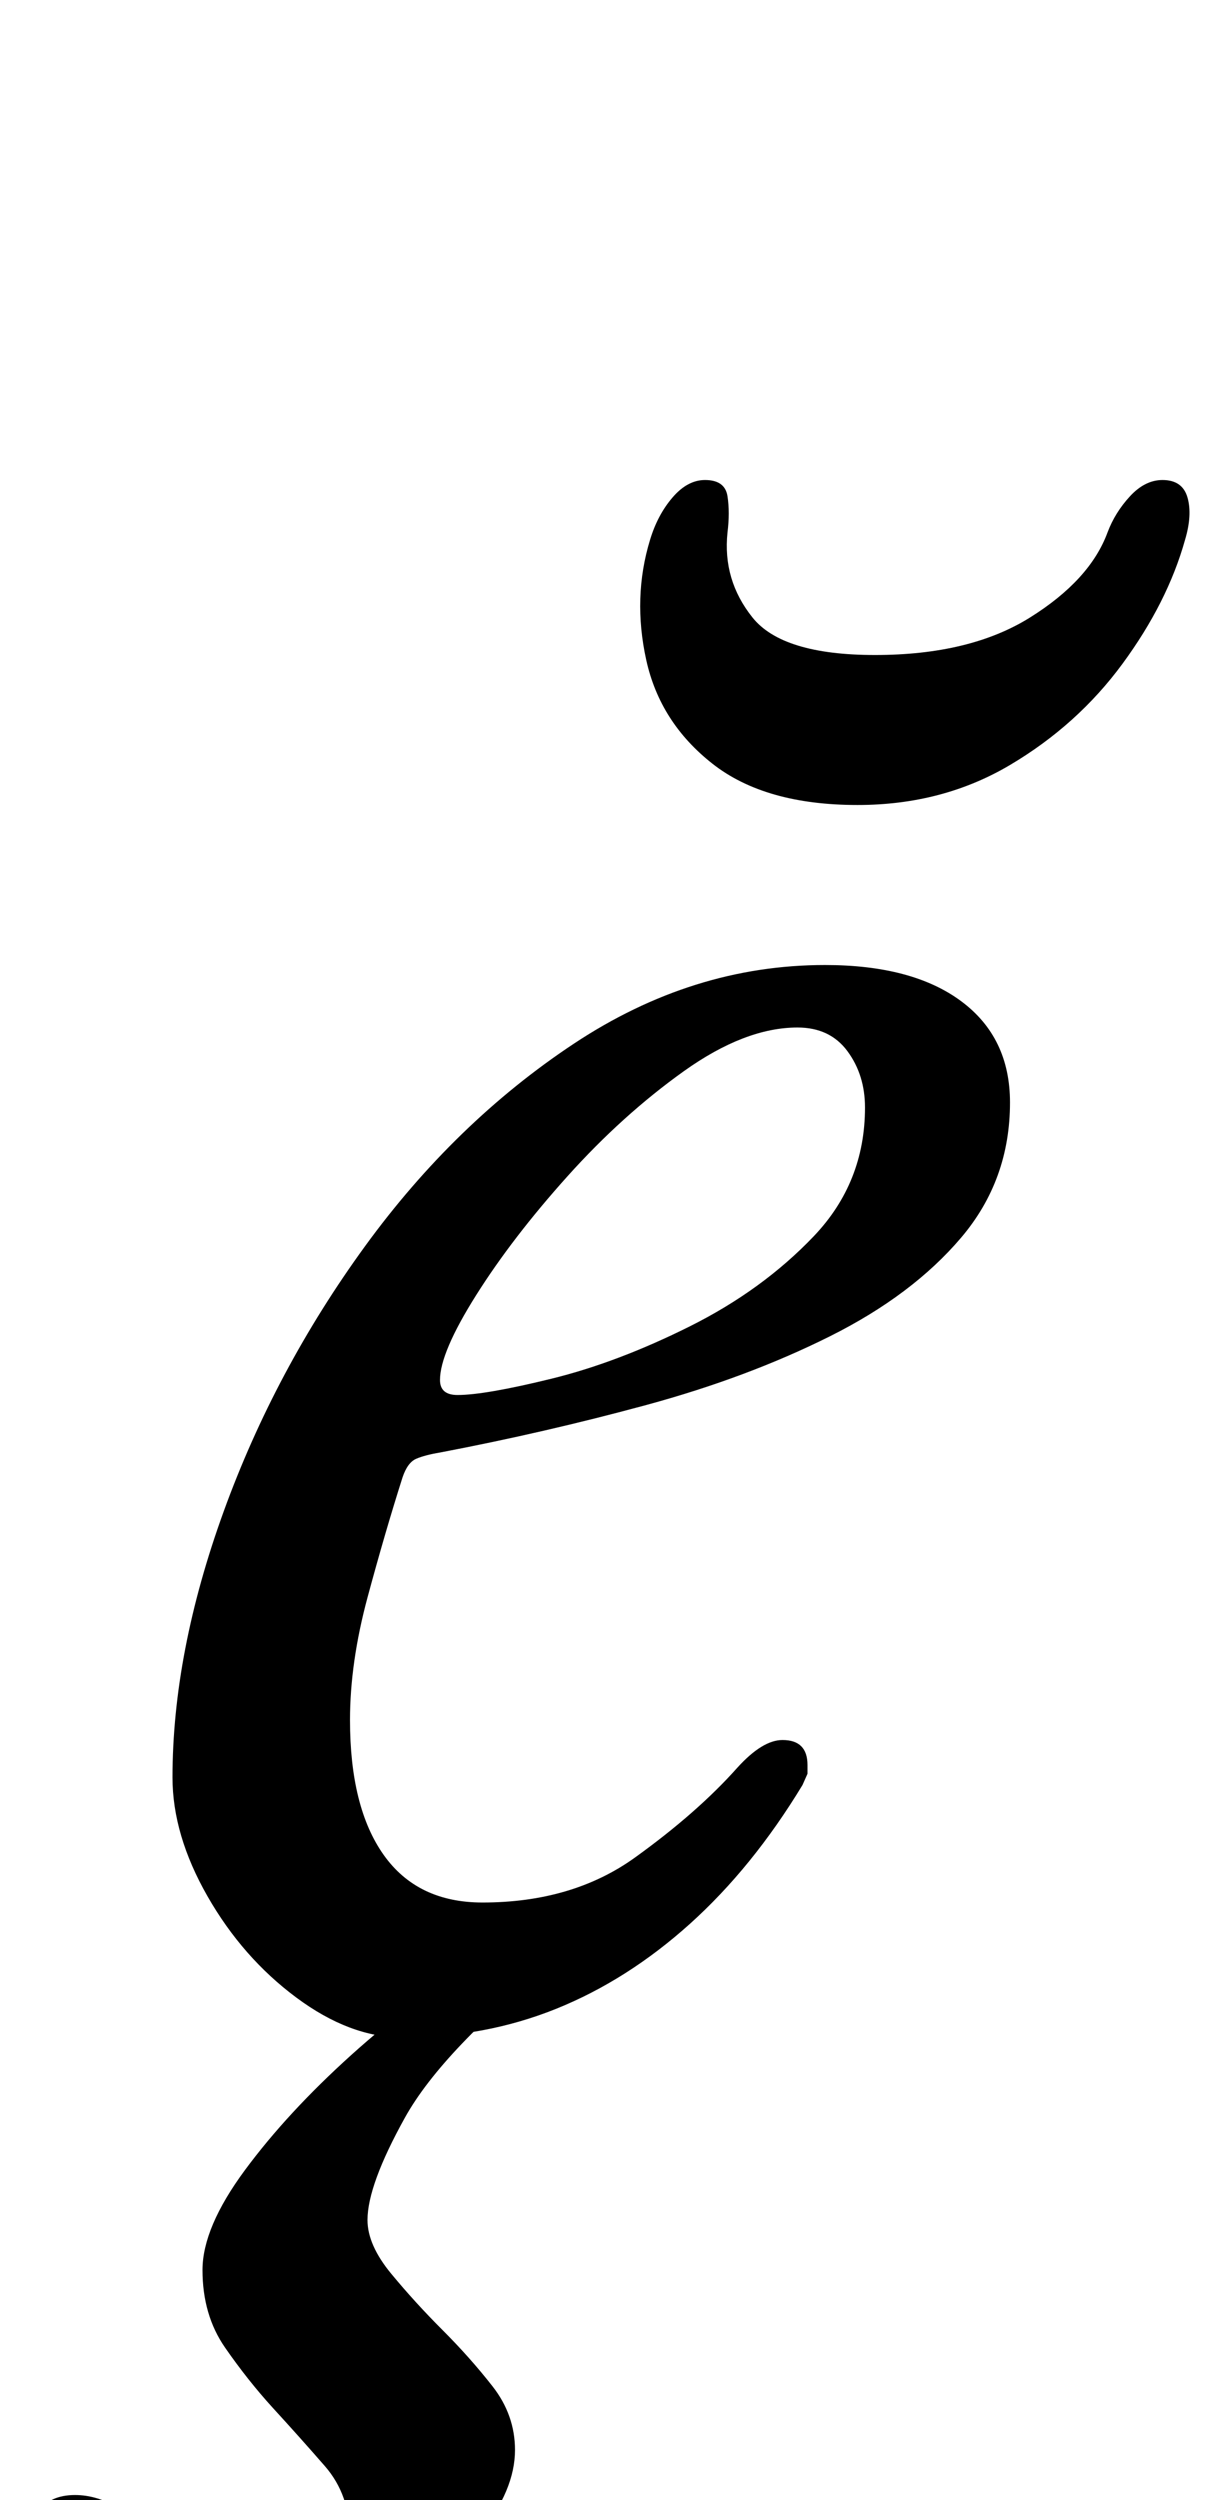<?xml version="1.0" standalone="no"?>
<!DOCTYPE svg PUBLIC "-//W3C//DTD SVG 1.1//EN" "http://www.w3.org/Graphics/SVG/1.1/DTD/svg11.dtd" >
<svg xmlns="http://www.w3.org/2000/svg" xmlns:xlink="http://www.w3.org/1999/xlink" version="1.1" viewBox="-55 0 486 1000">
  <g transform="matrix(1 0 0 -1 0 800)">
   <path fill="currentColor"
d="M106 -15q-21 0 -42.5 16t-35.5 40.5t-14 47.5q0 50 20.5 106.5t56.5 106t83.5 81t100.5 31.5q35 0 54.5 -14.5t19.5 -40.5q0 -31 -19.5 -54t-52.5 -39.5t-73.5 -27.5t-82.5 -19q-6 -1 -9.5 -2.5t-5.5 -7.5q-7 -22 -14 -48t-7 -49q0 -35 13.5 -54t39.5 -19q36 0 61 18
t41 36q10 11 18 11q10 0 10 -10v-3.5t-2 -4.5q-20 -33 -45 -55.5t-53.5 -34t-61.5 -11.5zM128 242q11 0 37.5 6.5t55.5 21t49.5 36t20.5 51.5q0 13 -7 22.5t-20 9.5q-21 0 -45.5 -17.5t-46.5 -42t-36.5 -47.5t-14.5 -34q0 -6 7 -6zM288 478q-37 0 -58 16.5t-26.5 41.5
t1.5 48q3 10 9 17t13 7q8 0 9 -6.5t0 -14.5q-2 -19 10 -34t49 -15q38 0 62 15t31 34q3 8 9 14.5t13 6.5q8 0 10 -7t-1 -17q-7 -25 -25 -49.5t-45 -40.5t-61 -16zM32 -281q-23 0 -40.5 7.5t-27 20t-9.5 28.5q0 27 20 27q9 0 18 -5.5t16 -13.5q11 -9 22.5 -17.5t27.5 -8.5
q11 0 18.5 8.5t7.5 19.5q0 17 -10 28.5t-21 23.5q-10 11 -19 24t-9 31q0 17 17 40t42.5 46t52.5 39h30q-46 -37 -61 -64t-15 -41q0 -10 9.5 -21.5t20.5 -22.5t20 -22.5t9 -25.5q0 -16 -14 -33.5t-34 -33t-39.5 -25t-31.5 -9.5z" />
  </g>

</svg>
